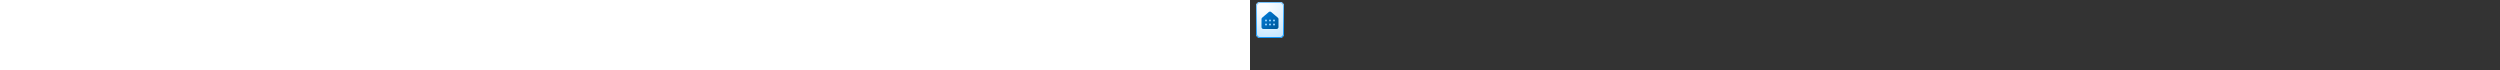 <?xml version="1.0" encoding="utf-8"?><svg xmlns="http://www.w3.org/2000/svg" width="100%" height="70" fill="currentColor" preserveAspectRatio="xMidYMid meet"><rect width="100%" height="100%" fill="#333333" stroke="none"/><path fill="url(#icon-4472cd24ef43838a__icon-ac2330d34254ca1f__a)" d="M6 6a4 4 0 0 1 4-4h20a4 4 0 0 1 4 4v28a4 4 0 0 1-4 4H10a4 4 0 0 1-4-4V6Z" /><path fill="url(#icon-4010248665cde129__icon-6473ab3a2a398776__b)" fill-opacity=".2" d="M6 6a4 4 0 0 1 4-4h20a4 4 0 0 1 4 4v28a4 4 0 0 1-4 4H10a4 4 0 0 1-4-4V6Z" /><path fill="url(#icon-d0468f25e9dbe954__icon-af833fd7a71bfe97__c)" fill-rule="evenodd" d="M30 3H10a3 3 0 0 0-3 3v28a3 3 0 0 0 3 3h20a3 3 0 0 0 3-3V6a3 3 0 0 0-3-3ZM10 2a4 4 0 0 0-4 4v28a4 4 0 0 0 4 4h20a4 4 0 0 0 4-4V6a4 4 0 0 0-4-4H10Z" clip-rule="evenodd" /><path fill="url(#icon-22196c7a80a78ca5__icon-ce0904e4e4ee39ca__d)" d="M20.253 29H26.5a2 2 0 0 0 2-2v-7.827a2 2 0 0 0-.702-1.522l-6.5-5.544a2 2 0 0 0-2.595 0l-6.5 5.544a2 2 0 0 0-.703 1.522V27a2 2 0 0 0 2 2h7.31" /><path fill="#95D2FF" d="M17 20.5a1 1 0 1 1-2 0 1 1 0 0 1 2 0ZM21 20.5a1 1 0 1 1-2 0 1 1 0 0 1 2 0ZM24 21.5a1 1 0 1 0 0-2 1 1 0 0 0 0 2ZM21 24.5a1 1 0 1 1-2 0 1 1 0 0 1 2 0ZM16 25.5a1 1 0 1 0 0-2 1 1 0 0 0 0 2ZM25 24.5a1 1 0 1 1-2 0 1 1 0 0 1 2 0Z" /><defs><linearGradient id="icon-4472cd24ef43838a__icon-ac2330d34254ca1f__a" x1="13.778" x2="19.575" y1="2" y2="38.068" gradientUnits="userSpaceOnUse"><stop stop-color="#FFFFFF" /><stop offset="1" stop-color="#D7EEFF" /></linearGradient><linearGradient id="icon-d0468f25e9dbe954__icon-af833fd7a71bfe97__c" x1="15.042" x2="21.203" y1="2" y2="37.944" gradientUnits="userSpaceOnUse"><stop stop-color="#77C5FF" /><stop offset="1" stop-color="#119AFF" /></linearGradient><linearGradient id="icon-22196c7a80a78ca5__icon-ce0904e4e4ee39ca__d" x1="11.5" x2="29.471" y1="11" y2="27.972" gradientUnits="userSpaceOnUse"><stop stop-color="#007FDE" /><stop offset="1" stop-color="#005696" /></linearGradient><radialGradient id="icon-4010248665cde129__icon-6473ab3a2a398776__b" cx="0" cy="0" r="1" gradientTransform="matrix(14.778 28.5 -21.837 11.323 14.944 11.375)" gradientUnits="userSpaceOnUse"><stop offset=".177" stop-color="#FFFFFF" /><stop offset="1" stop-color="#71C2FF" /></radialGradient></defs></svg>